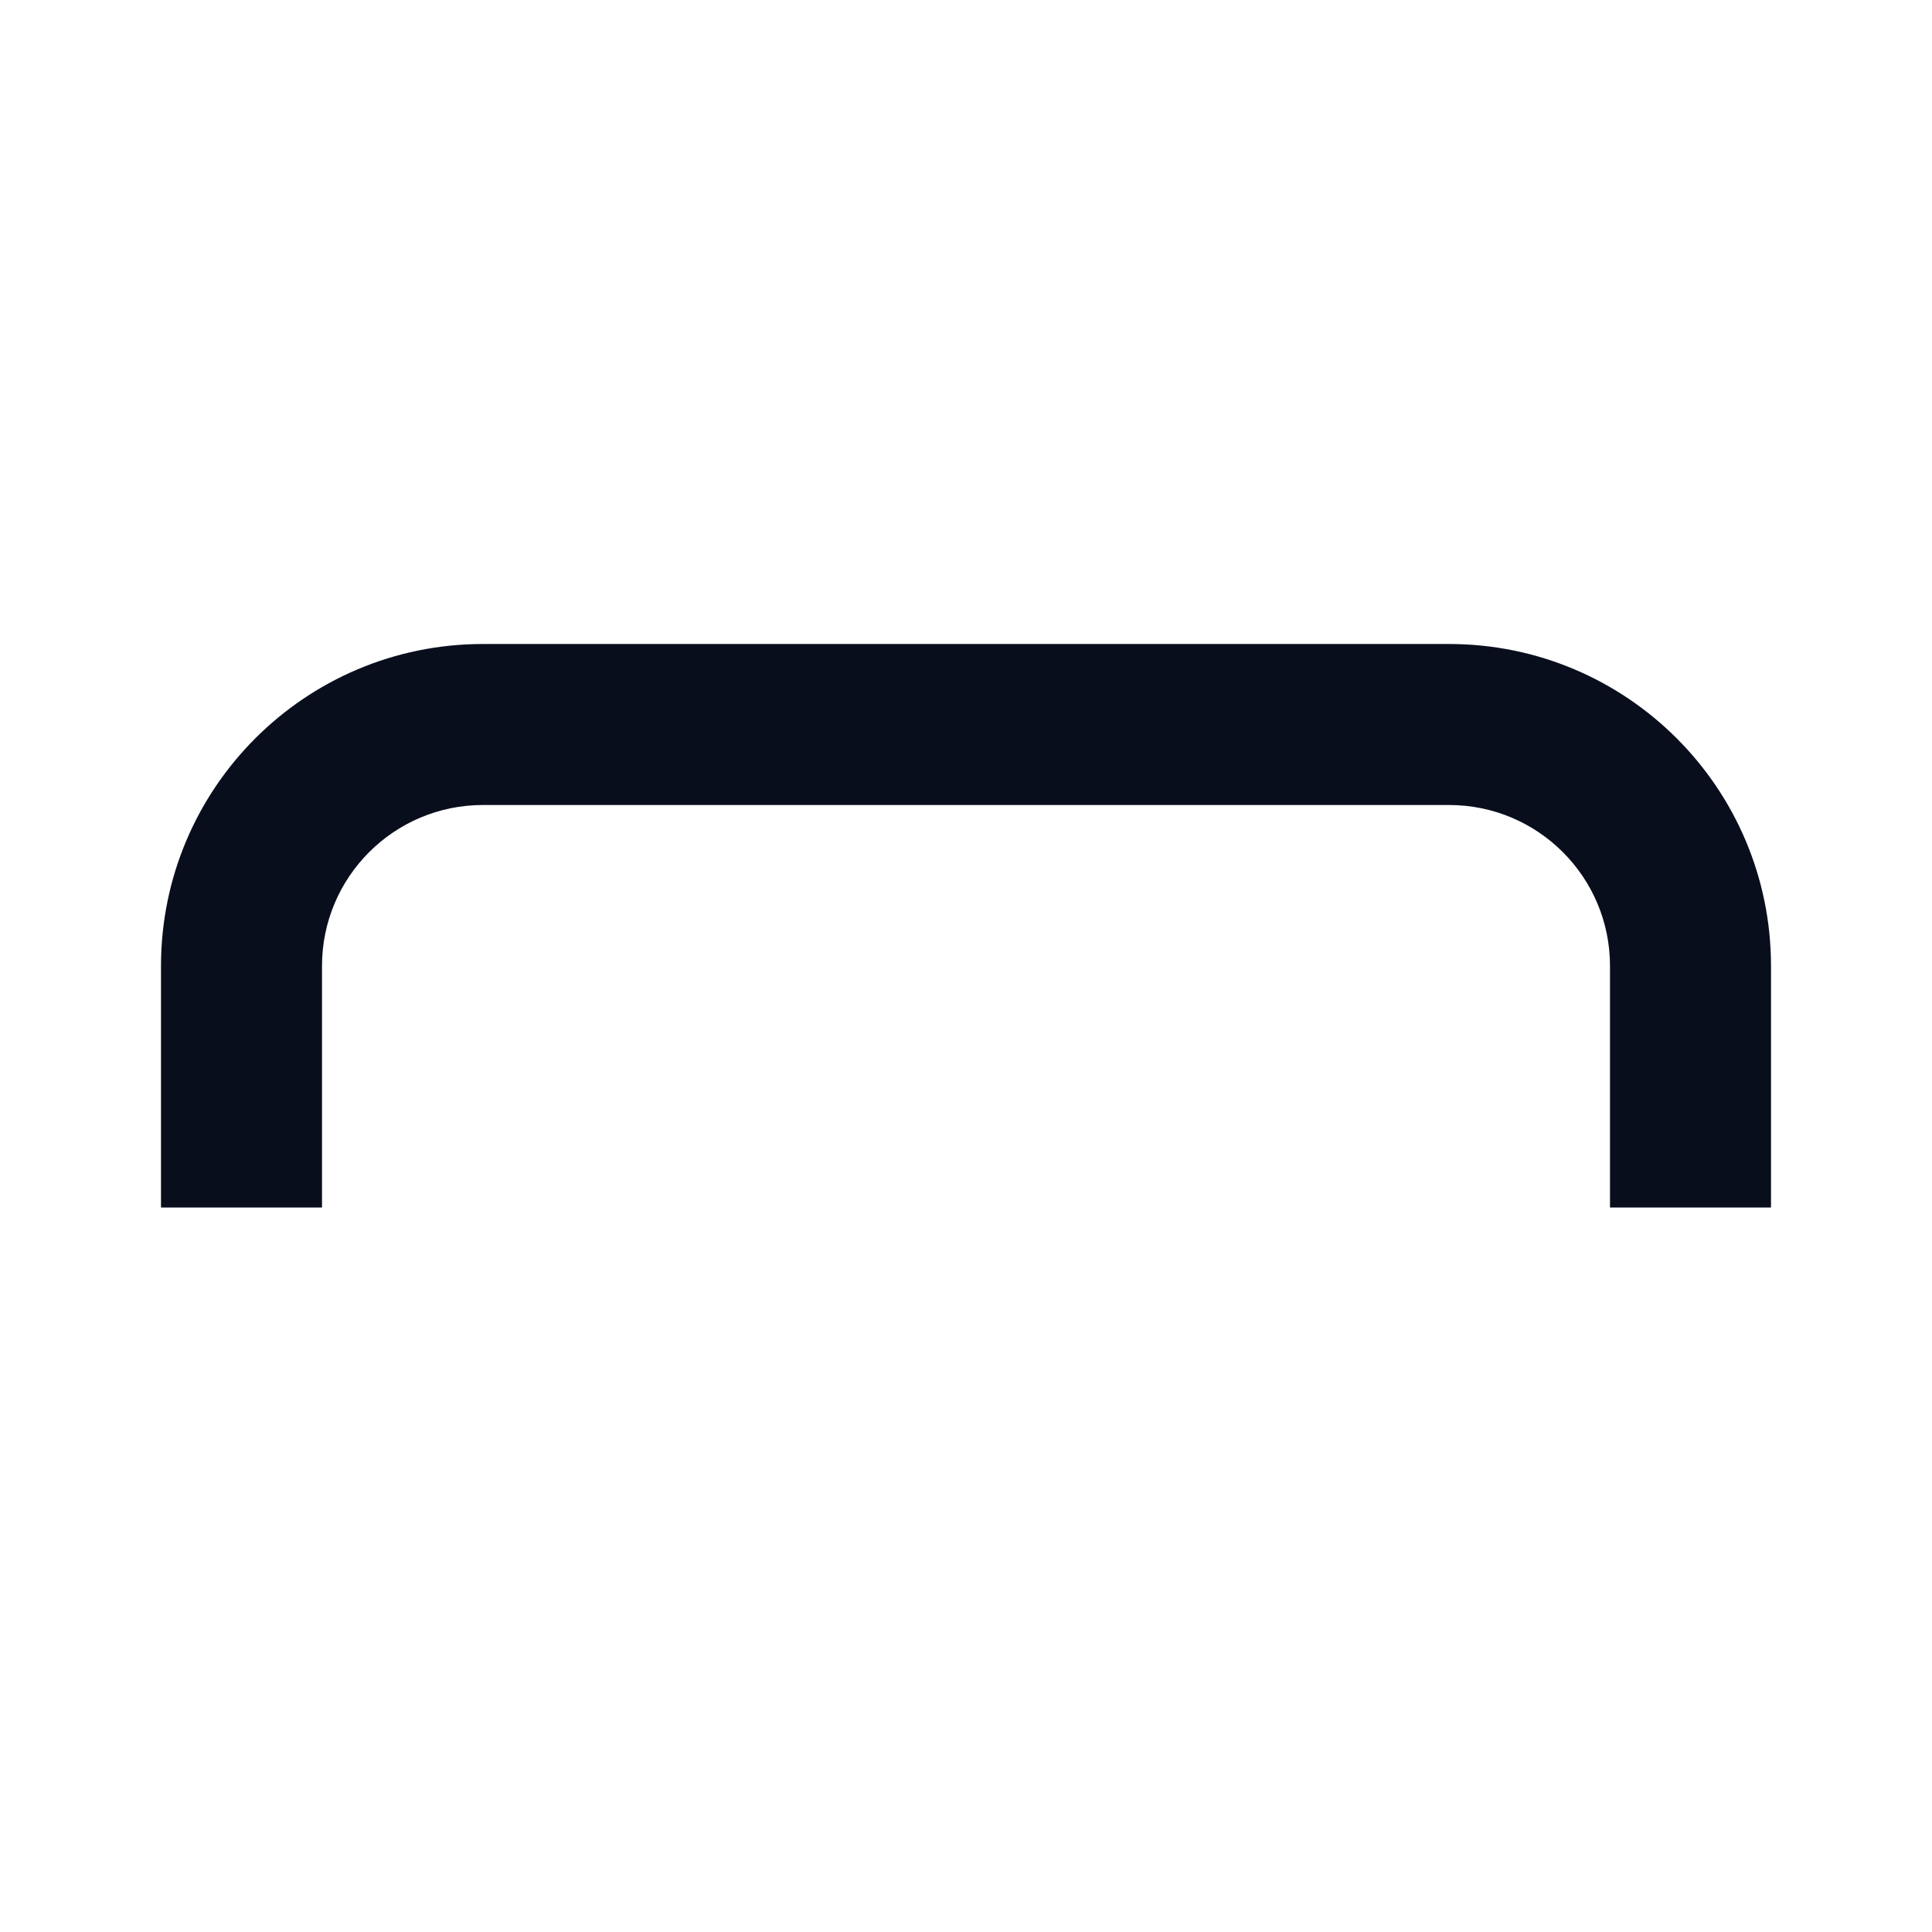 <svg width="24" height="24" viewBox="0 0 24 24" fill="none" xmlns="http://www.w3.org/2000/svg">
<path fill-rule="evenodd" clip-rule="evenodd" d="M2 12C2 9.791 3.791 8 6 8H18C20.209 8 22 9.791 22 12V15H20V12C20 10.895 19.105 10 18 10H6C4.895 10 4 10.895 4 12V15H2V12Z" fill="#090E1D"/>
</svg>
